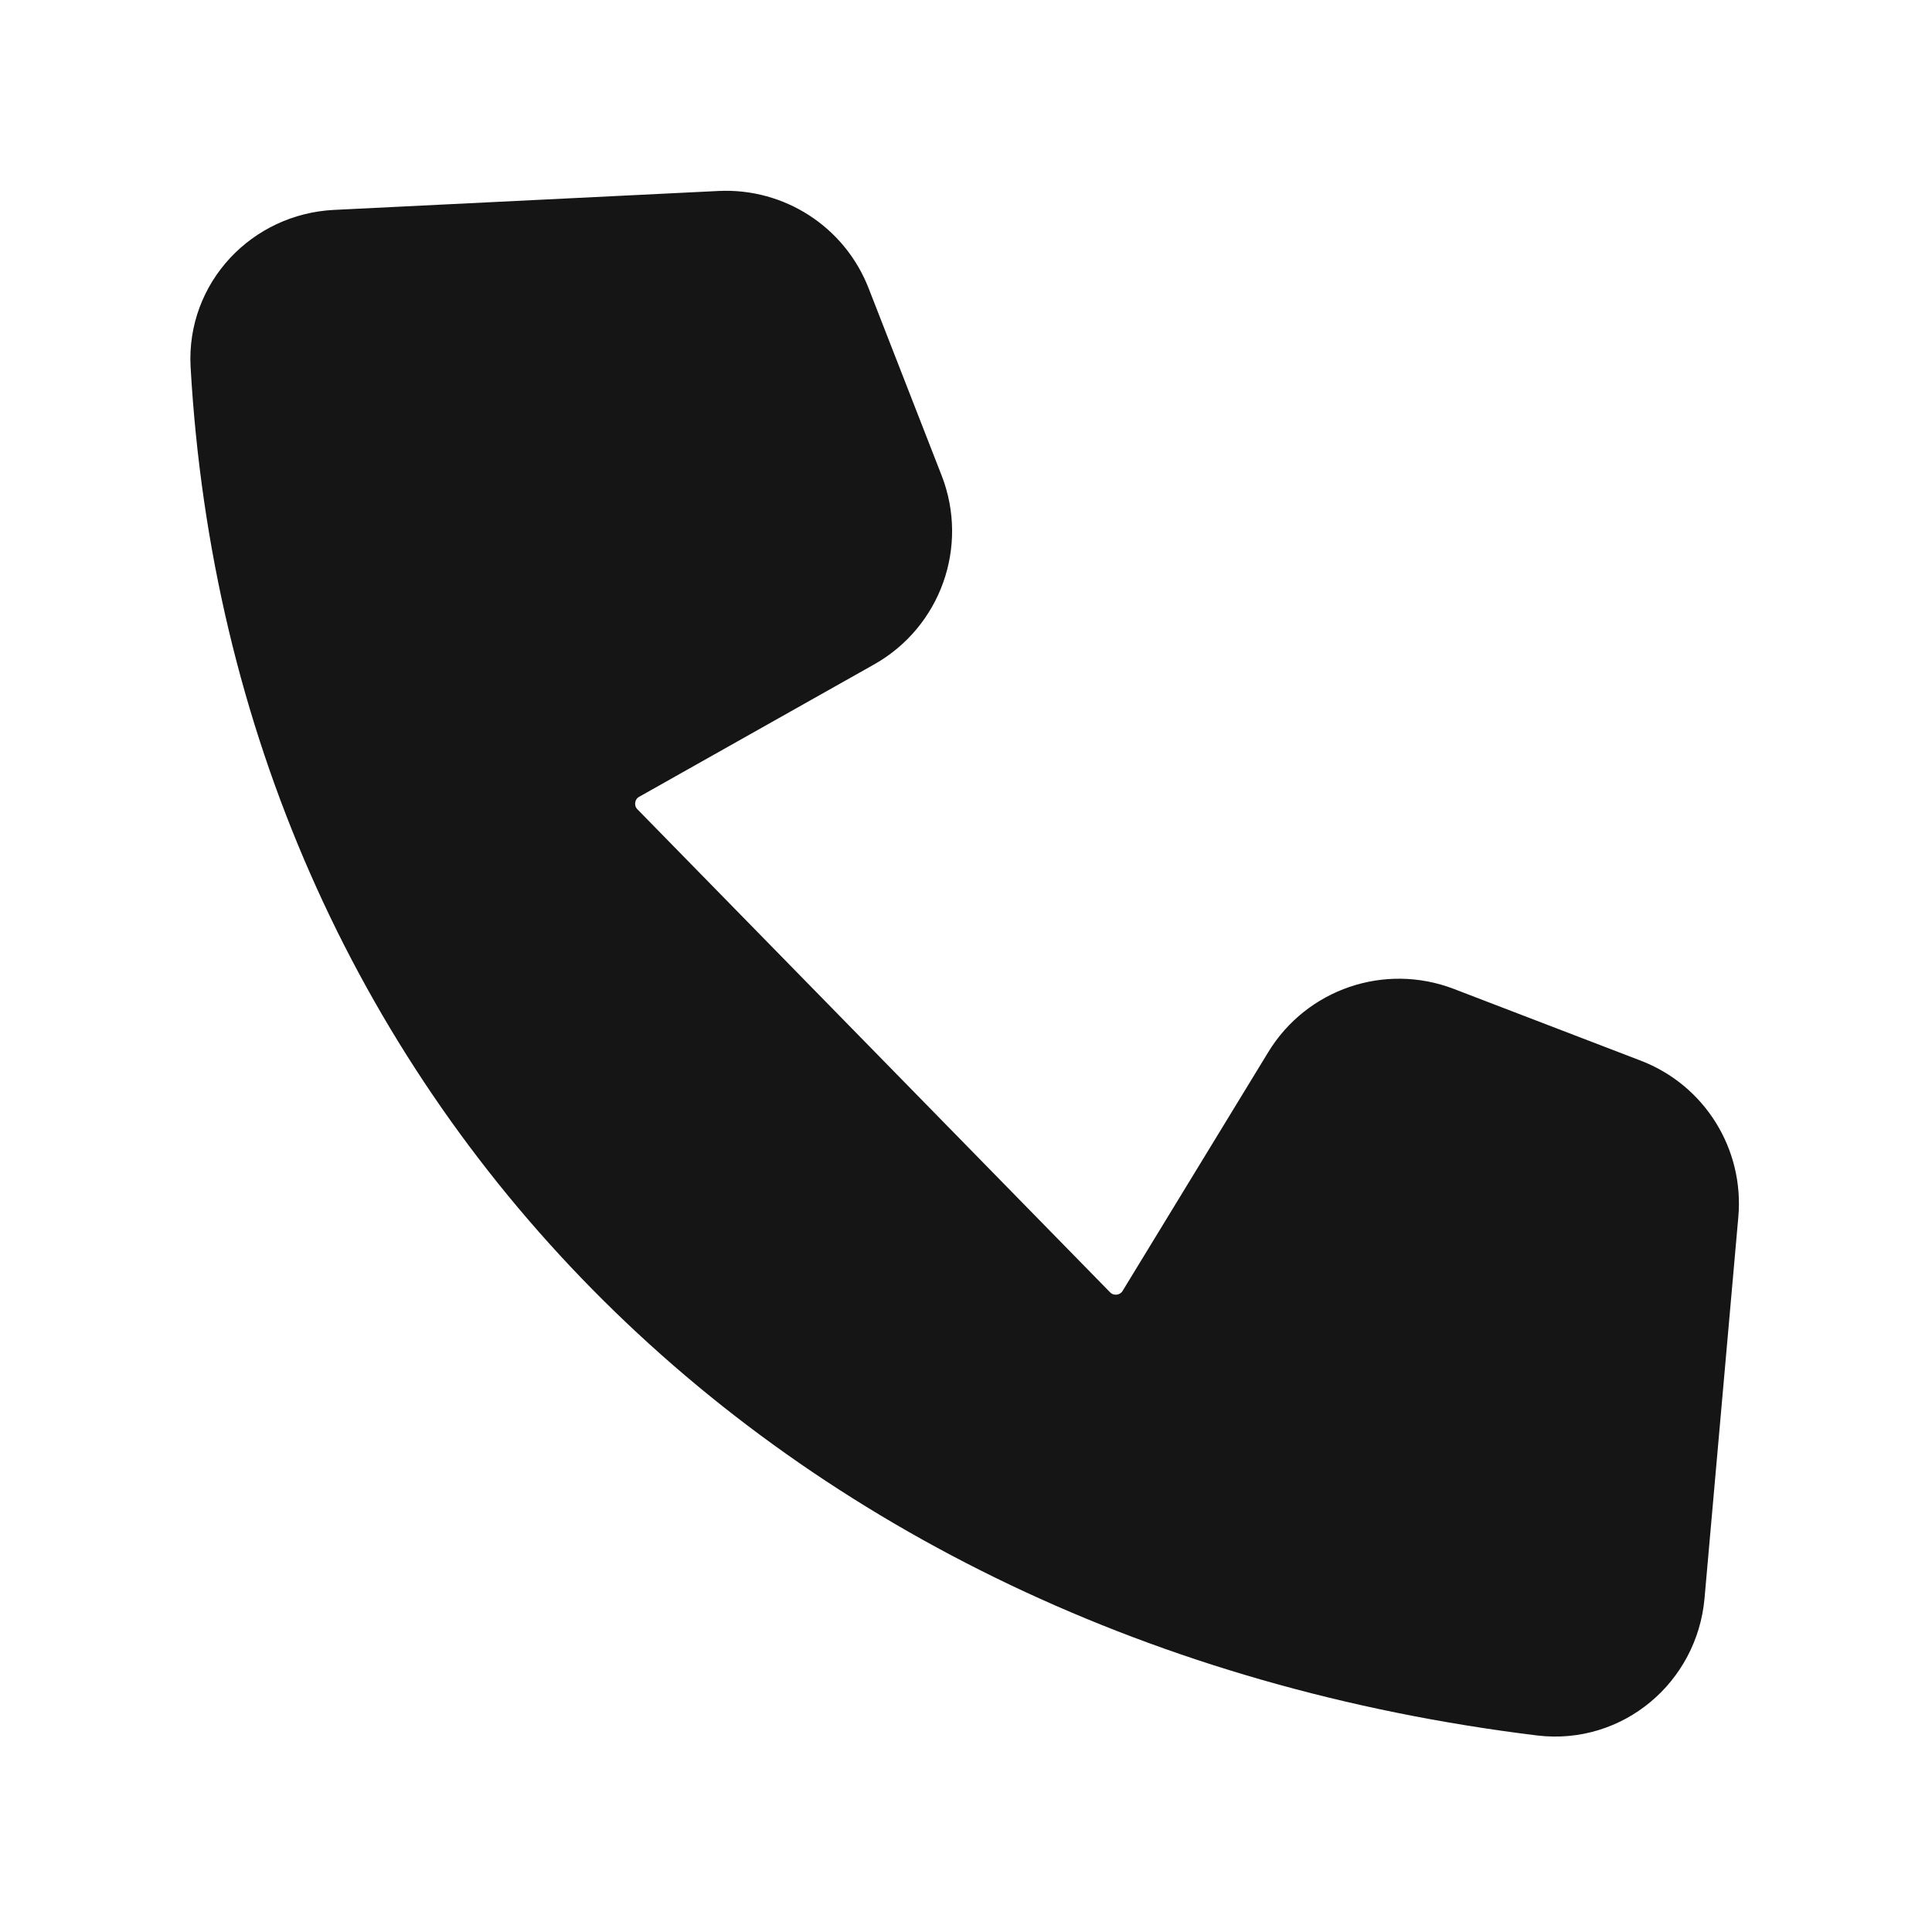 <svg width="20" height="20" viewBox="0 0 20 20" fill="none" xmlns="http://www.w3.org/2000/svg">
<path d="M16.003 17.221C8.407 16.29 3.128 10.906 2.722 3.759C2.696 3.314 3.048 2.944 3.494 2.922L7.476 2.726C7.834 2.709 8.163 2.922 8.293 3.256L9.049 5.195C9.2 5.582 9.043 6.02 8.682 6.224L6.25 7.594C5.772 7.863 5.68 8.511 6.063 8.903L10.955 13.902C11.335 14.29 11.979 14.217 12.262 13.753L13.77 11.281C13.979 10.938 14.404 10.793 14.78 10.937L16.716 11.68C17.064 11.813 17.281 12.161 17.248 12.532L16.898 16.481C16.857 16.937 16.457 17.276 16.003 17.221Z" fill="#151515" stroke="#151515" stroke-width="1.5" stroke-linecap="round" stroke-linejoin="round"/>
</svg>
